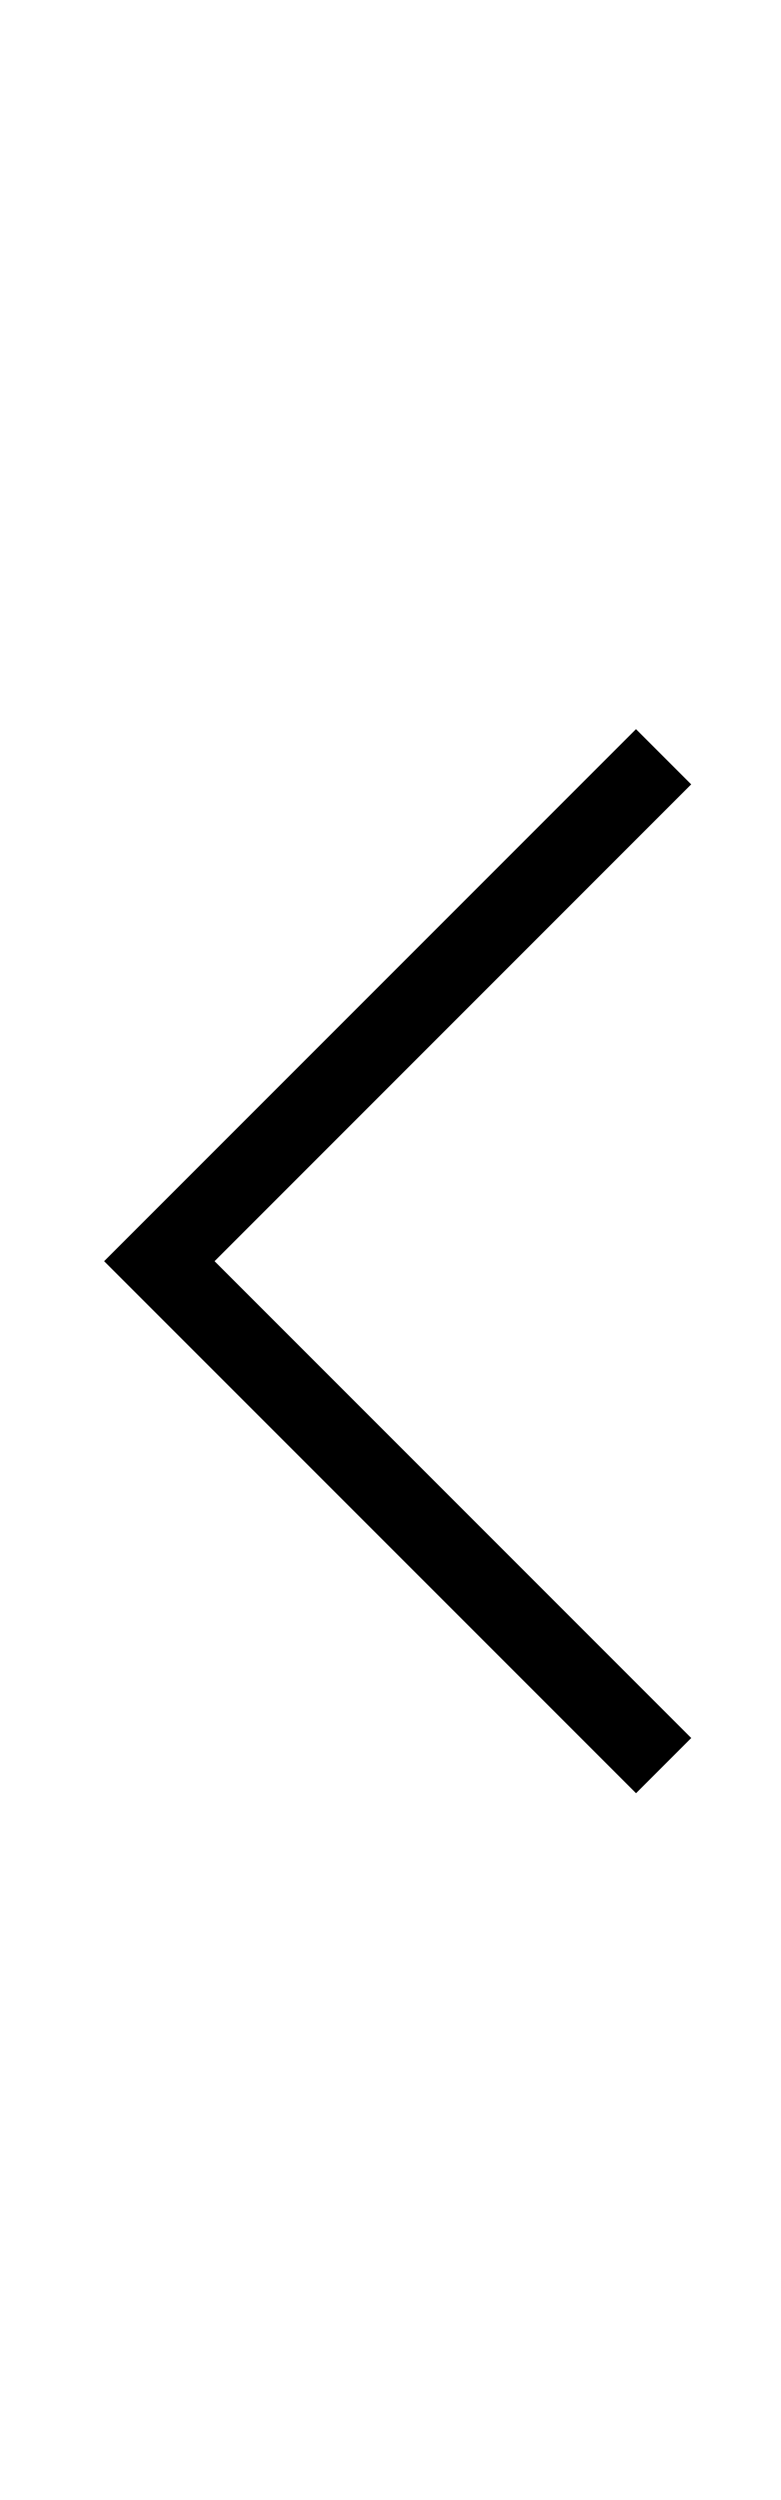 <svg width="15" height="48" viewBox="0 0 15 48" xmlns="http://www.w3.org/2000/svg">
  <g fill="none" fill-rule="evenodd">
    <path
      d="m4.121 24.215 9.155 9.155-1.06 1.06L2 24.215 12.215 14l1.06 1.06z"
      fill="currentColor"
    />
  </g>
</svg>
